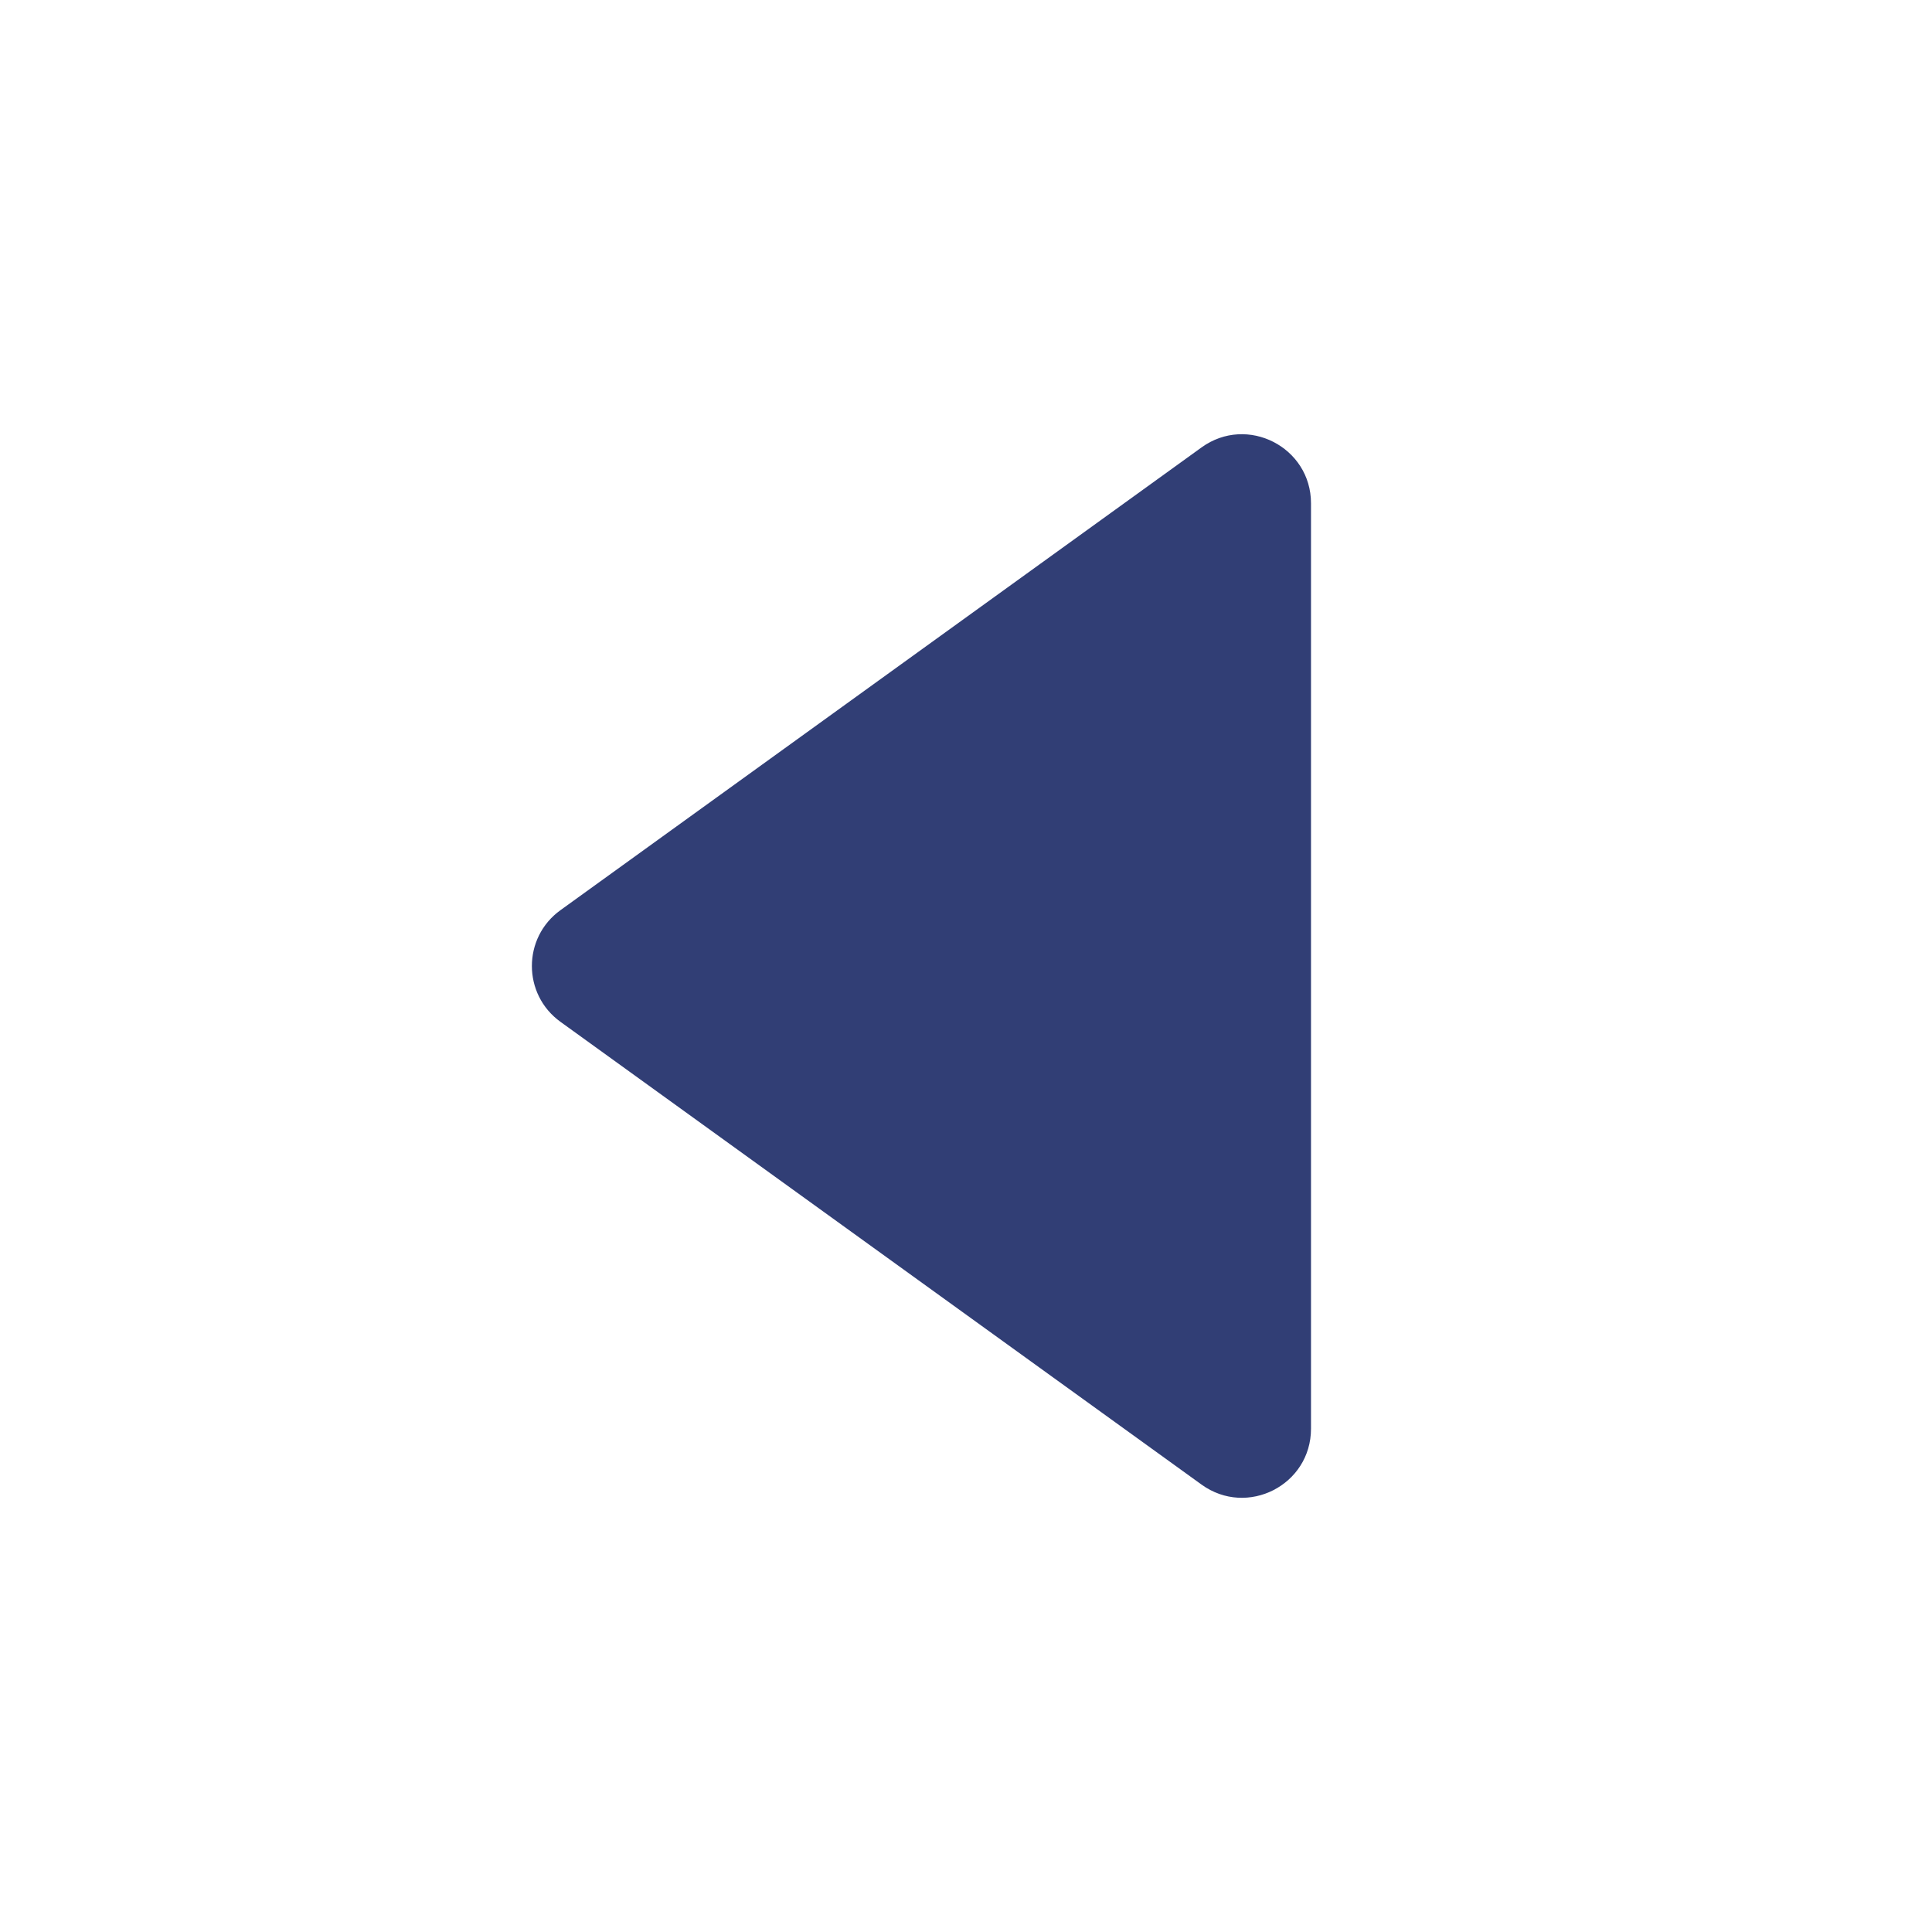 <svg width="14" height="14" viewBox="0 0 14 14" fill="none" xmlns="http://www.w3.org/2000/svg">
<path d="M4.062 7.405C3.785 7.206 3.785 6.794 4.062 6.595L8.707 3.242C9.038 3.003 9.5 3.24 9.5 3.647L9.5 10.353C9.5 10.761 9.038 10.997 8.707 10.758L4.062 7.405Z" fill="#313E75"/>
</svg>
